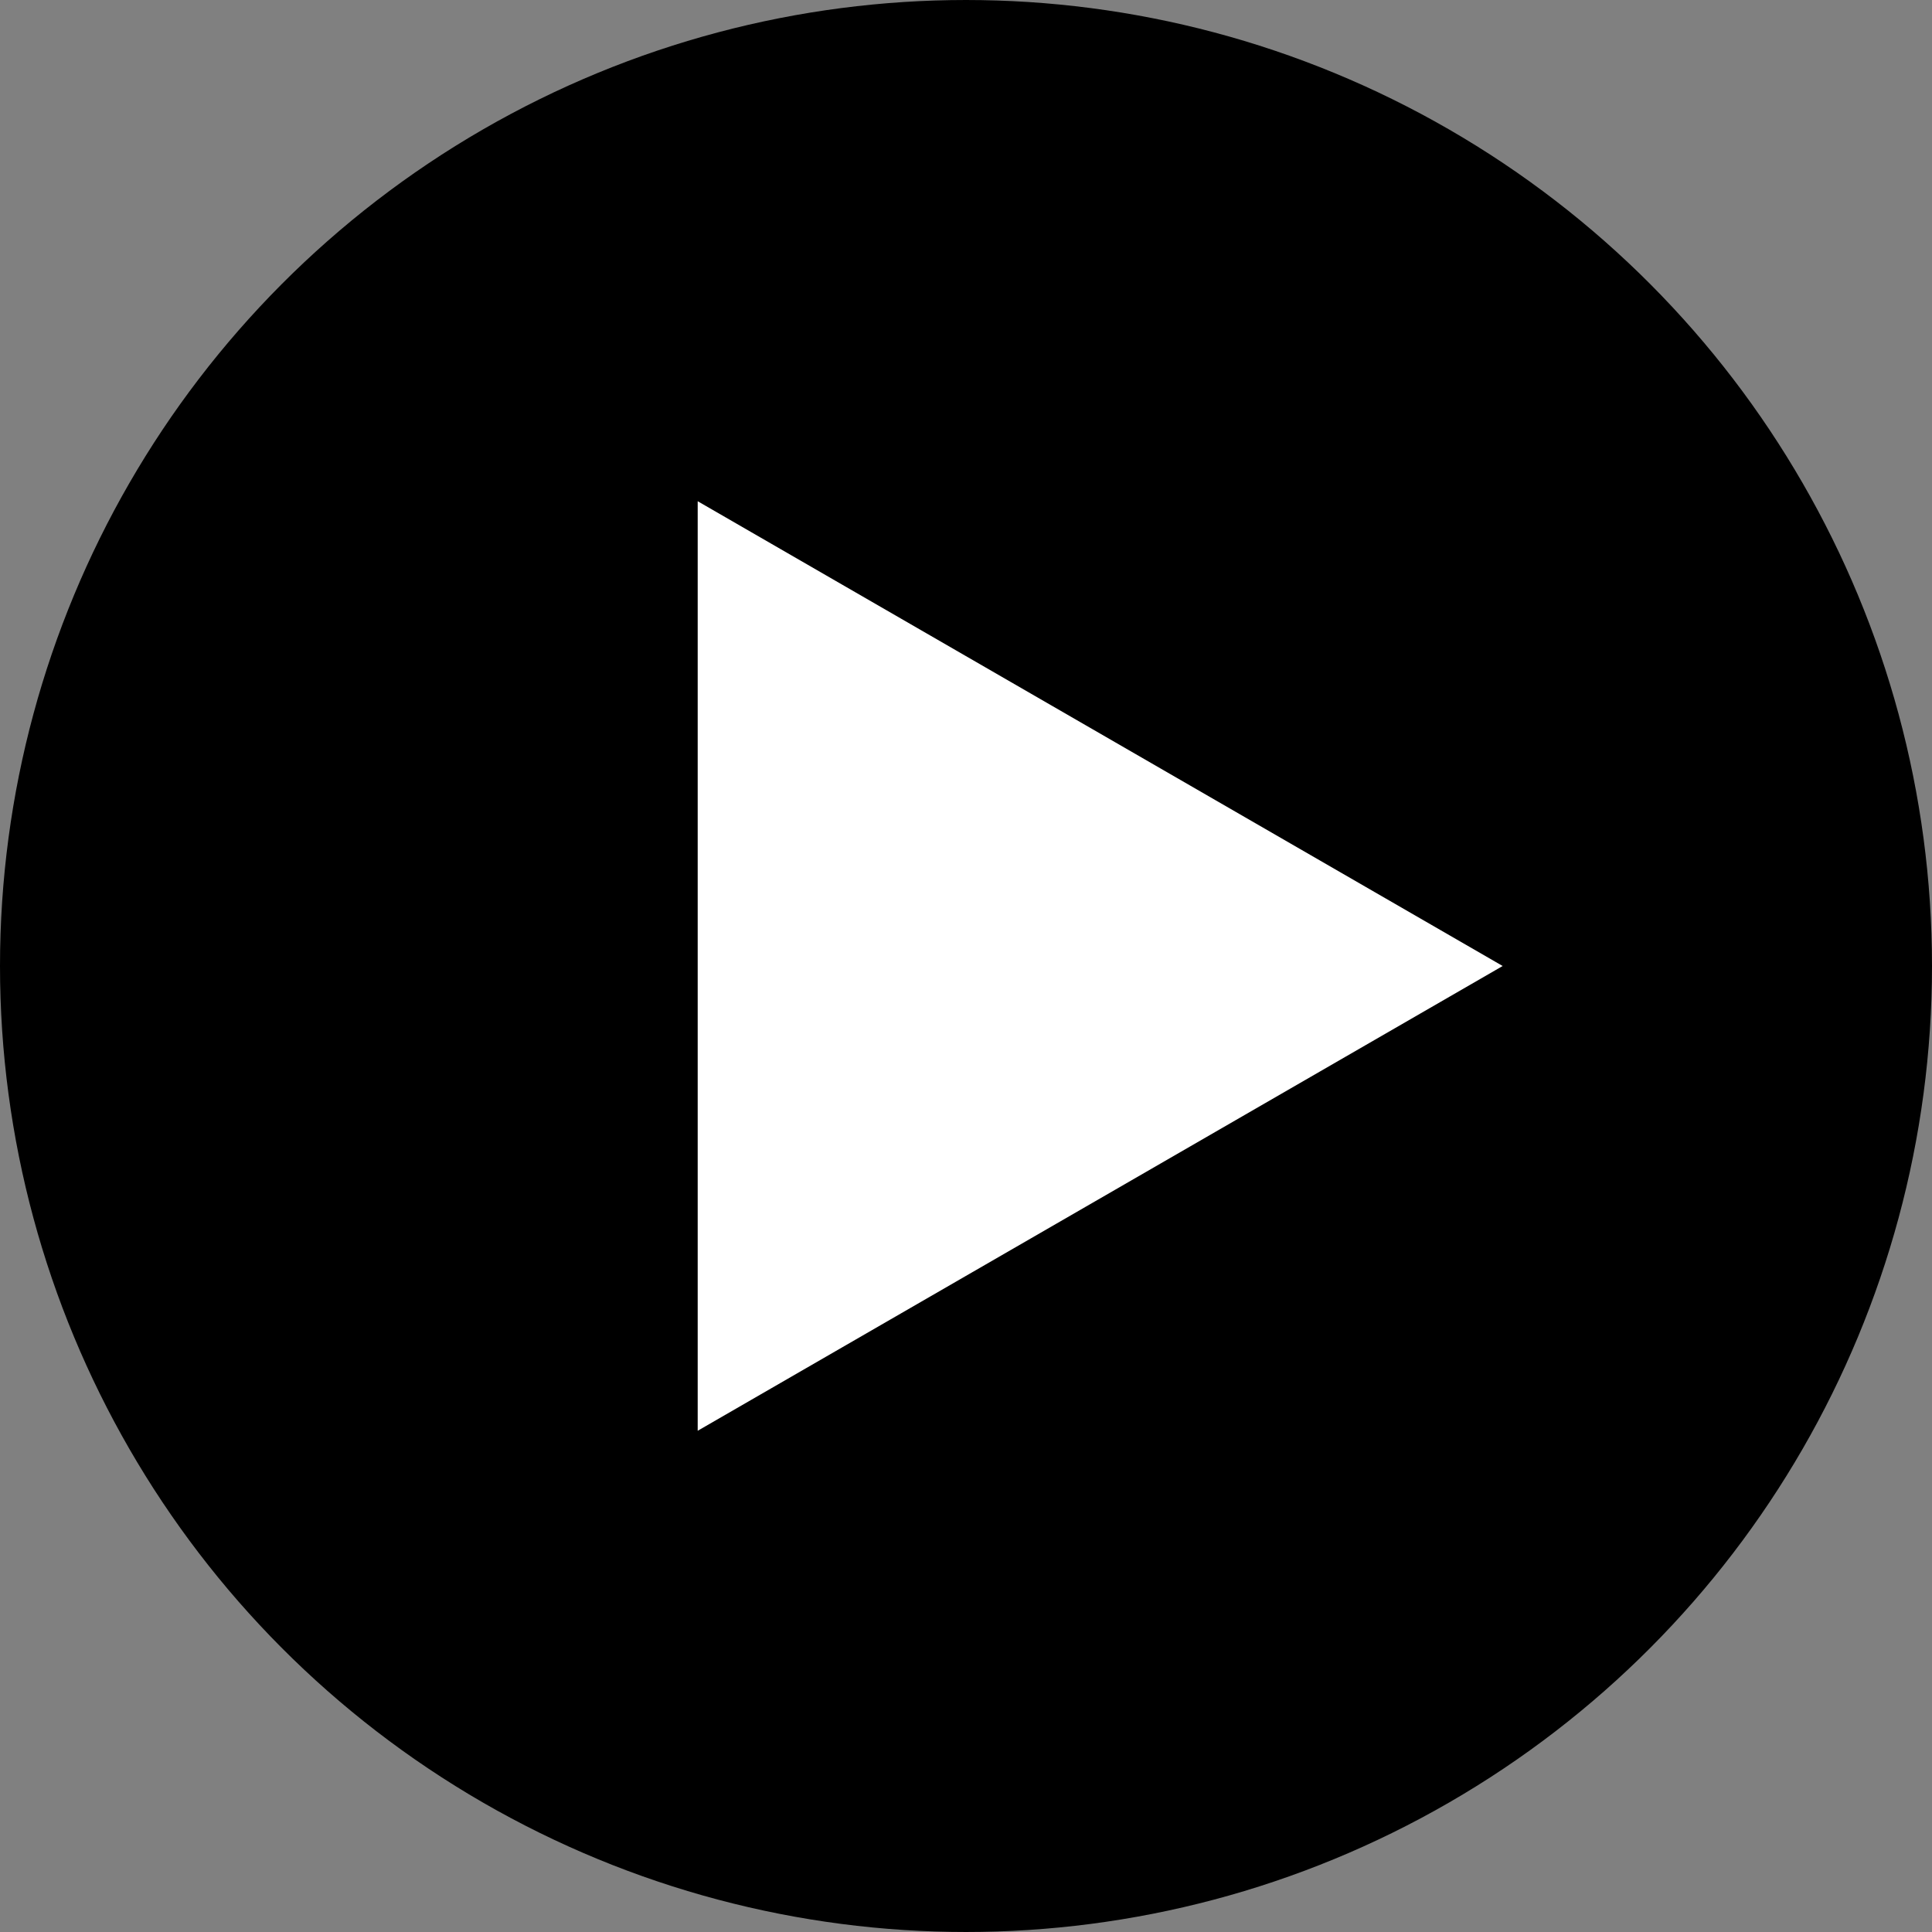 <svg width="32" height="32" viewBox="0 0 32 32" fill="none" xmlns="http://www.w3.org/2000/svg">
<rect x="0" y="0" width="32" height="32" fill="#808080" stroke="none"/>
<circle cx="16" cy="16" r="15" fill="black" stroke="black" stroke-width="2"/>
<path d="M24.889 16L11.556 23.698L11.556 8.302L24.889 16Z" fill="white"/>
</svg>
